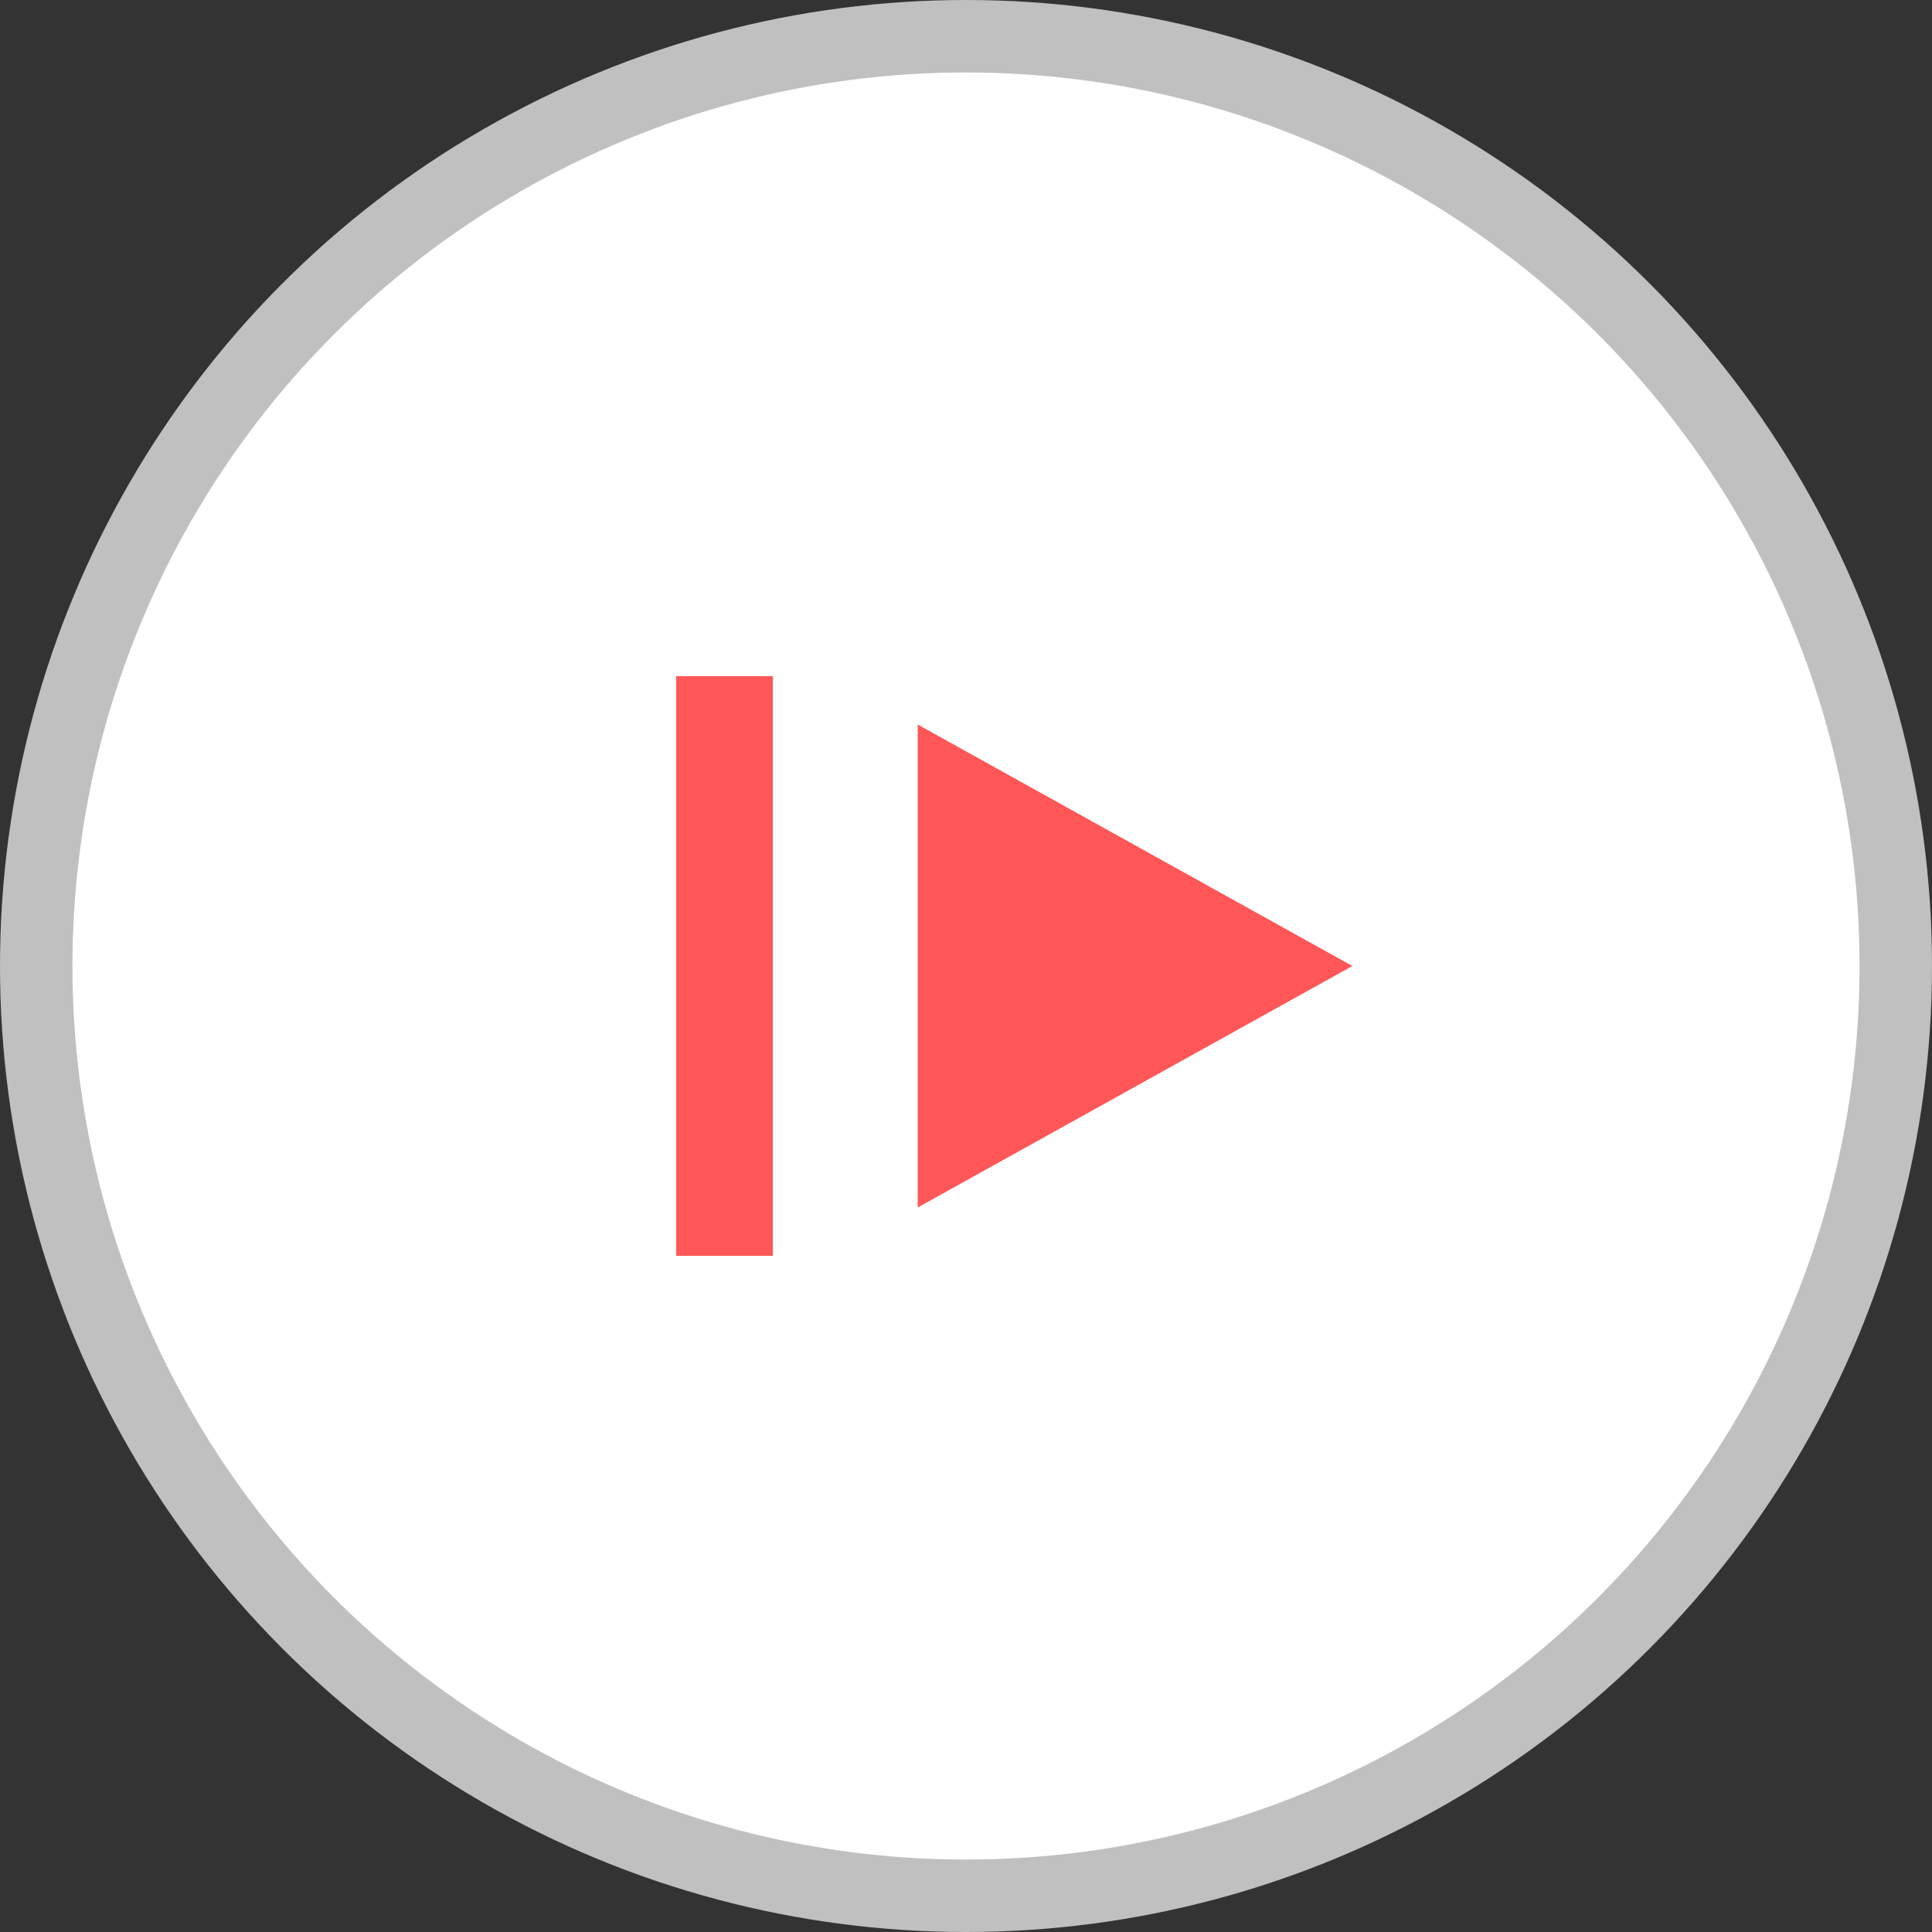 <svg id="icons" xmlns="http://www.w3.org/2000/svg" viewBox="0 0 80 80"><rect x="0" y="0" width="80" height="80" fill="#333333" stroke="none"/><title>continue</title><circle cx="40" cy="40" r="38.5" fill="#fff" stroke="silver" stroke-width="3"/><rect x="28" y="28" width="4" height="24" fill="#ff5757"/><polygon points="38 30 56 40 38 50 38 30" fill="#ff5757"/></svg>